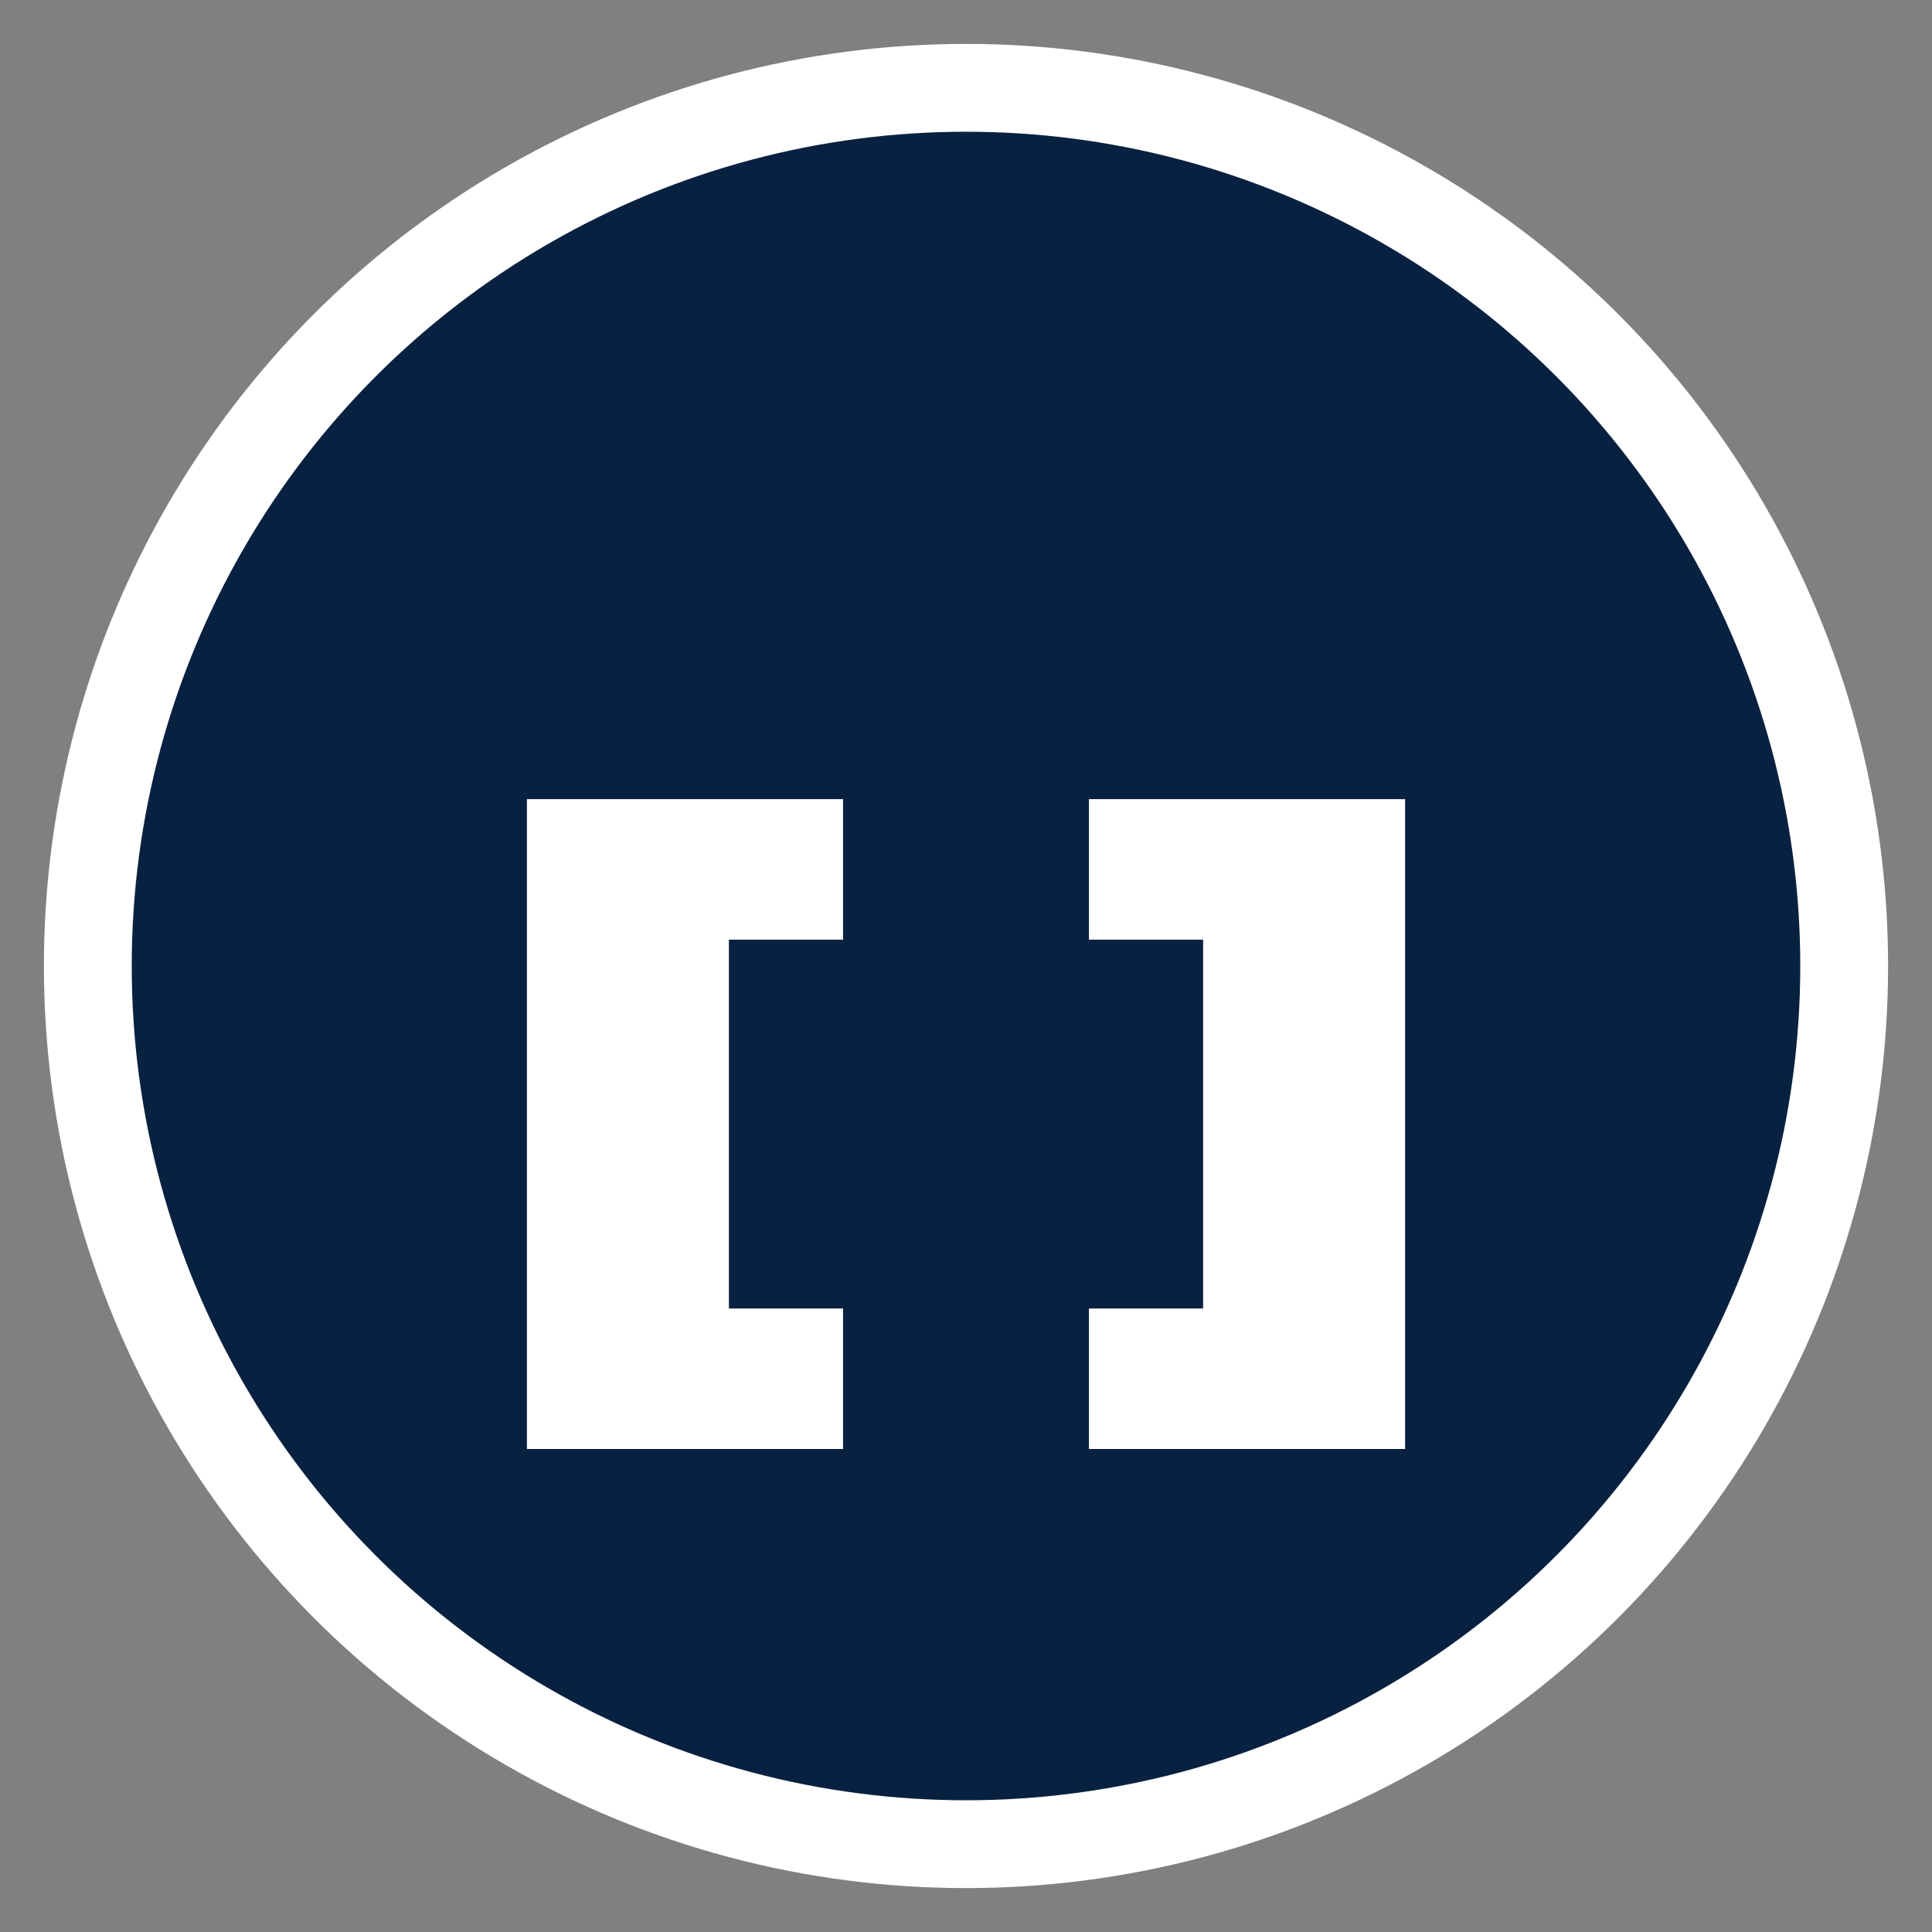 <svg xmlns="http://www.w3.org/2000/svg" viewBox="-5 -5 110 110">
	<rect x="-5" y="-5" width="110" height="110" fill="#808080" stroke="none"/>
	<circle cx="50" cy="50" r="50" fill="#092140" stroke="#ffffff" stroke-width="5"></circle>
	<path d="m 25,40.5 0,37 18,0 0,-8 -6.5,0 0,-21 6.5,0 0,-8 -18,0 z" fill="#ffffff"></path>
	<path d="m 75,40.5 0,37 -18,0 0,-8 6.5,0 0,-21 -6.5,0 0,-8 18,0 z" fill="#ffffff"></path>
</svg>
